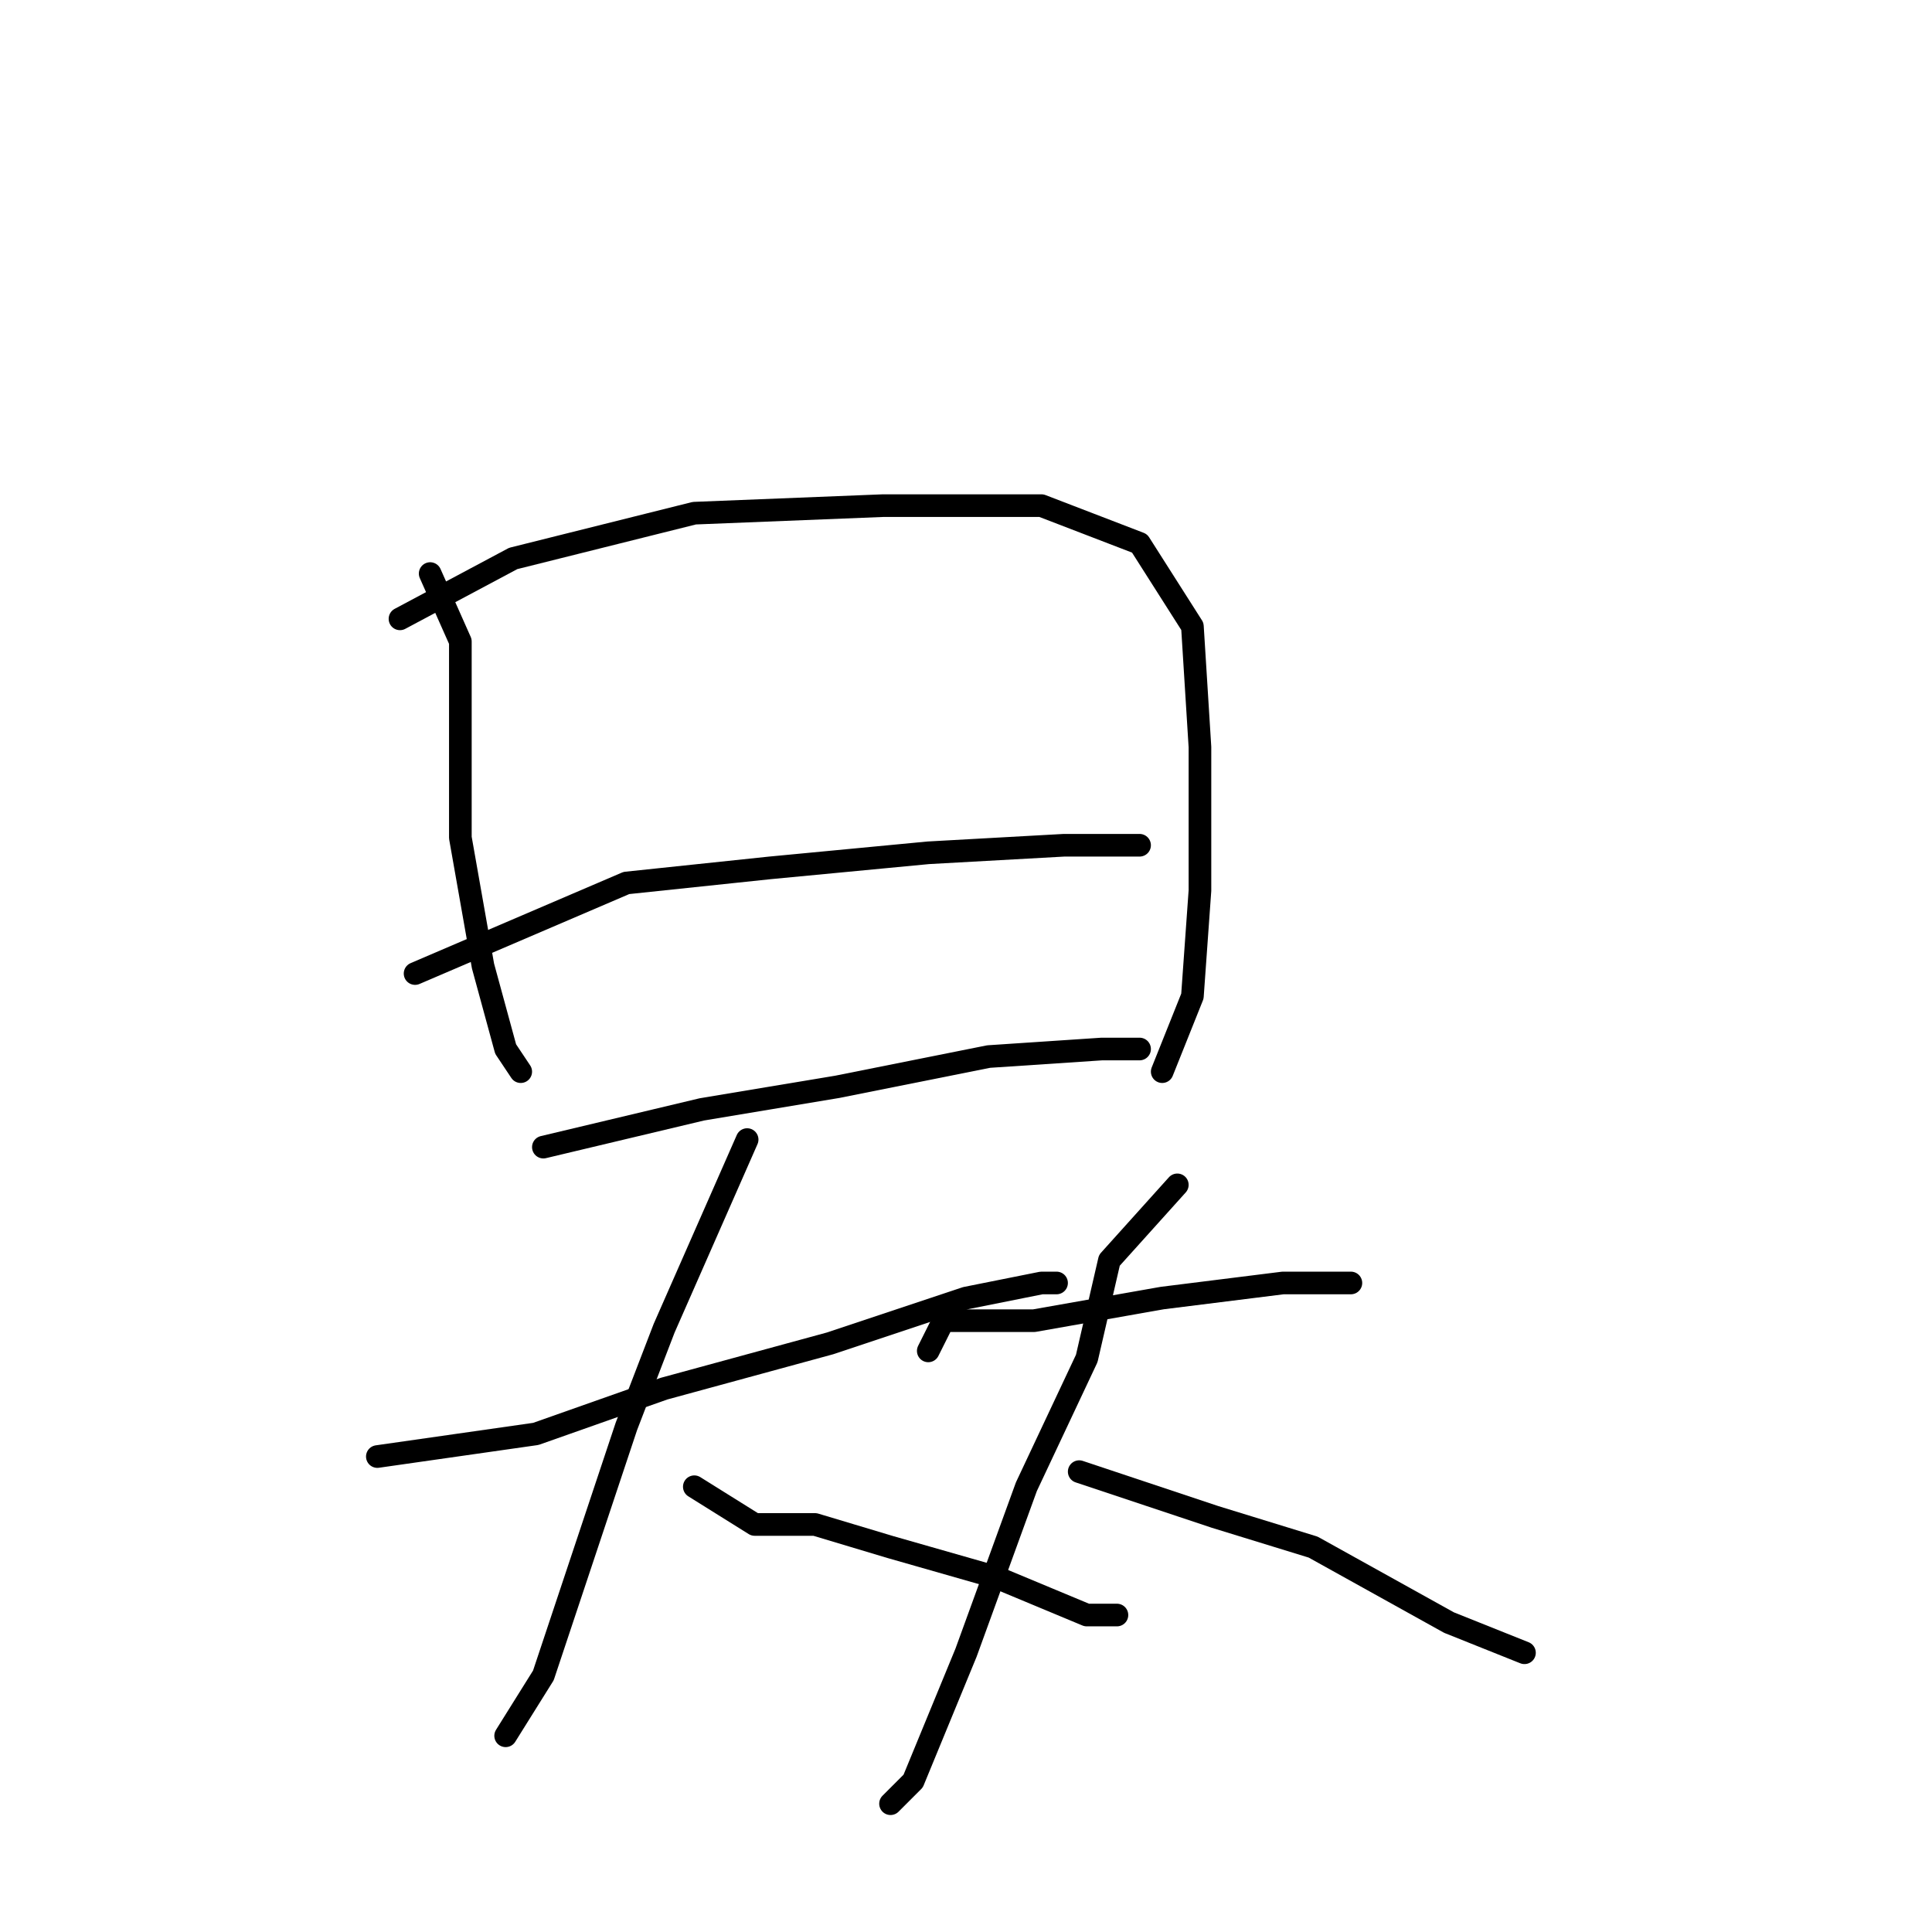 <?xml version="1.0" standalone="no"?>
    <svg width="256" height="256" xmlns="http://www.w3.org/2000/svg" version="1.1">
    <polyline stroke="black" stroke-width="3" stroke-linecap="round" fill="transparent" stroke-linejoin="round" points="57 76 61 85 61 93 61 111 64 128 67 139 69 142 69 142 " />
        <polyline stroke="black" stroke-width="3" stroke-linecap="round" fill="transparent" stroke-linejoin="round" points="53 82 68 74 92 68 117 67 138 67 151 72 158 83 159 99 159 118 158 132 154 142 154 142 " />
        <polyline stroke="black" stroke-width="3" stroke-linecap="round" fill="transparent" stroke-linejoin="round" points="55 129 83 117 102 115 123 113 141 112 151 112 151 112 " />
        <polyline stroke="black" stroke-width="3" stroke-linecap="round" fill="transparent" stroke-linejoin="round" points="72 152 93 147 111 144 131 140 146 139 151 139 151 139 " />
        <polyline stroke="black" stroke-width="3" stroke-linecap="round" fill="transparent" stroke-linejoin="round" points="50 193 71 190 88 184 110 178 128 172 138 170 140 170 140 170 " />
        <polyline stroke="black" stroke-width="3" stroke-linecap="round" fill="transparent" stroke-linejoin="round" points="99 151 88 176 83 189 78 204 72 222 67 230 67 230 " />
        <polyline stroke="black" stroke-width="3" stroke-linecap="round" fill="transparent" stroke-linejoin="round" points="92 197 100 202 108 202 118 205 132 209 144 214 148 214 148 214 " />
        <polyline stroke="black" stroke-width="3" stroke-linecap="round" fill="transparent" stroke-linejoin="round" points="123 179 125 175 137 175 154 172 170 170 179 170 179 170 " />
        <polyline stroke="black" stroke-width="3" stroke-linecap="round" fill="transparent" stroke-linejoin="round" points="156 157 147 167 144 180 136 197 128 219 121 236 118 239 118 239 " />
        <polyline stroke="black" stroke-width="3" stroke-linecap="round" fill="transparent" stroke-linejoin="round" points="143 195 161 201 174 205 192 215 202 219 202 219 " />
        </svg>